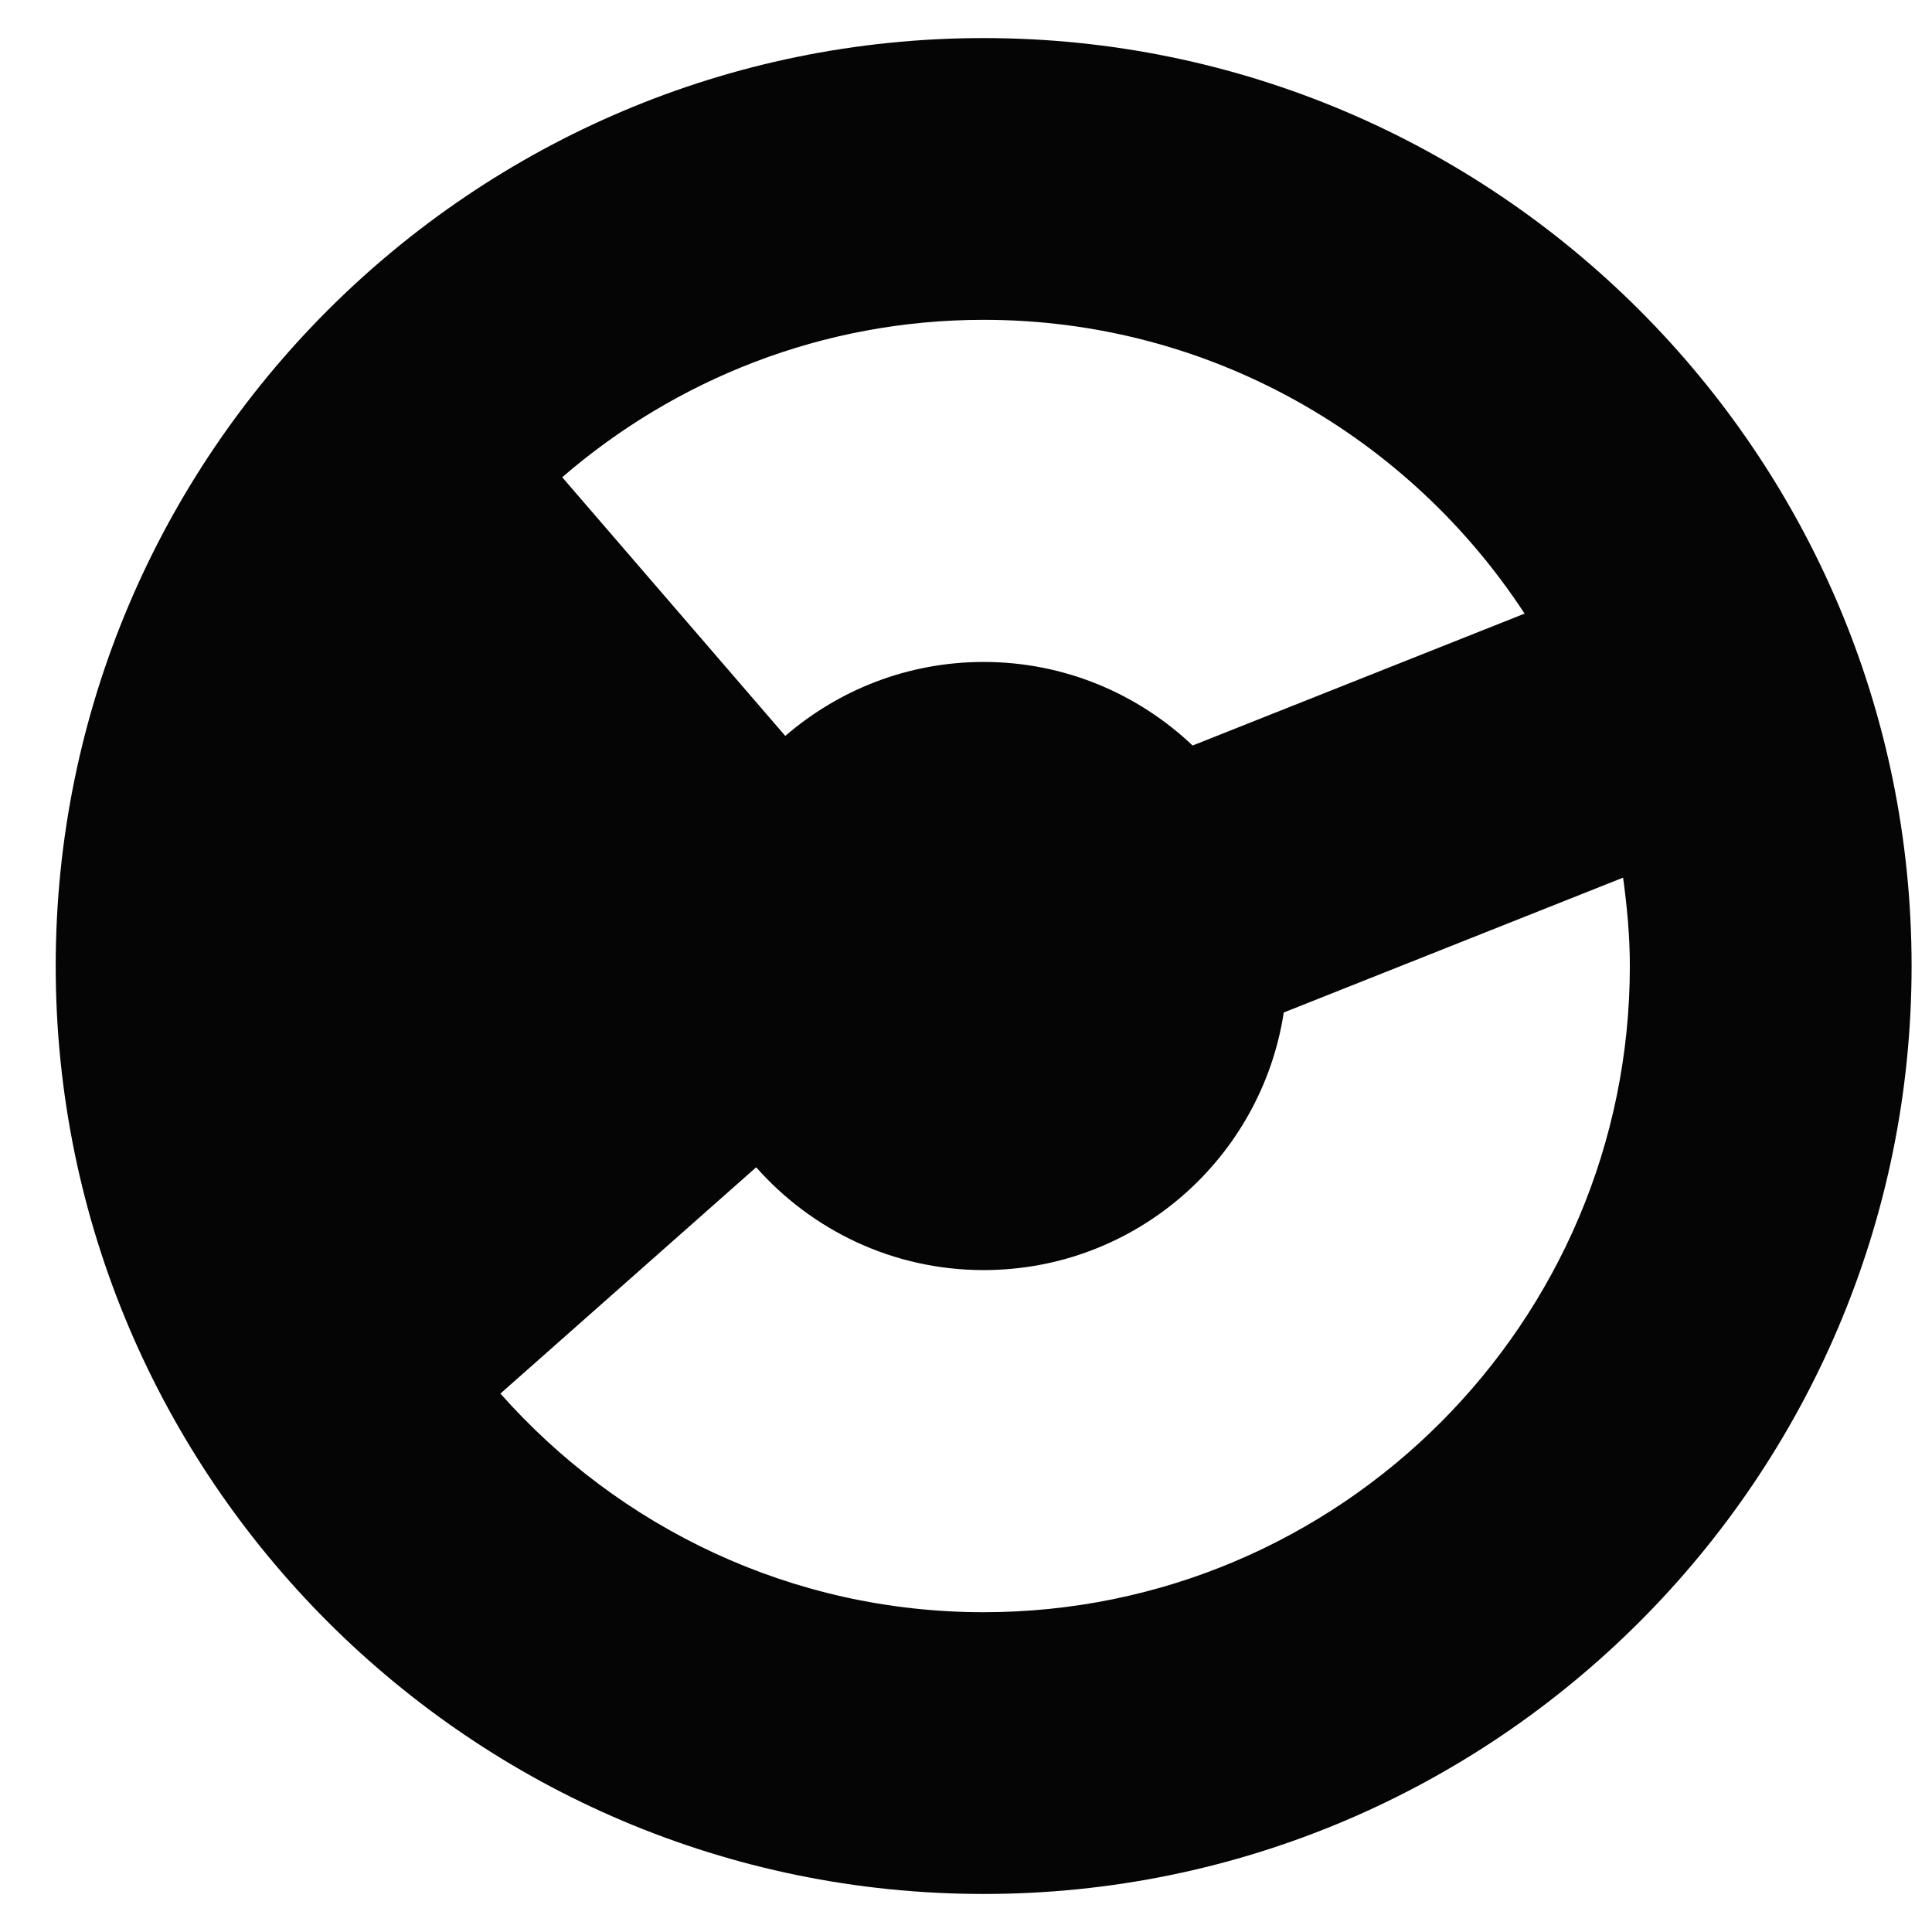 <?xml version="1.0" encoding="utf-8"?>
<!-- Generator: Adobe Illustrator 16.0.0, SVG Export Plug-In . SVG Version: 6.00 Build 0)  -->
<!DOCTYPE svg PUBLIC "-//W3C//DTD SVG 1.1//EN" "http://www.w3.org/Graphics/SVG/1.1/DTD/svg11.dtd">
<svg version="1.1" id="Layer_1" xmlns="http://www.w3.org/2000/svg" xmlns:xlink="http://www.w3.org/1999/xlink" x="0px" y="0px"
	 width="48px" height="48px" viewBox="0 0 48 48" enable-background="new 0 0 48 48" xml:space="preserve">
<path fill="#050505" d="M24.438,0.946C11.727,0.946,1.384,11.288,1.384,24c0,12.713,10.343,23.055,23.055,23.055
	S47.493,36.712,47.493,24C47.493,11.288,37.15,0.946,24.438,0.946z M37.878,15.245l-8.248,3.277
	c-1.354-1.283-3.179-2.076-5.191-2.076c-1.886,0-3.605,0.695-4.929,1.838l-5.542-6.427c2.814-2.431,6.47-3.911,10.471-3.911
	C30.062,7.946,35.01,10.857,37.878,15.245z M24.438,40.055c-4.777,0-9.062-2.109-12.005-5.432l6.354-5.622
	c1.384,1.563,3.399,2.554,5.651,2.554c3.778,0,6.9-2.777,7.457-6.4l8.43-3.35c0.099,0.72,0.168,1.448,0.168,2.194
	C40.493,32.853,33.291,40.055,24.438,40.055z"/>
</svg>

